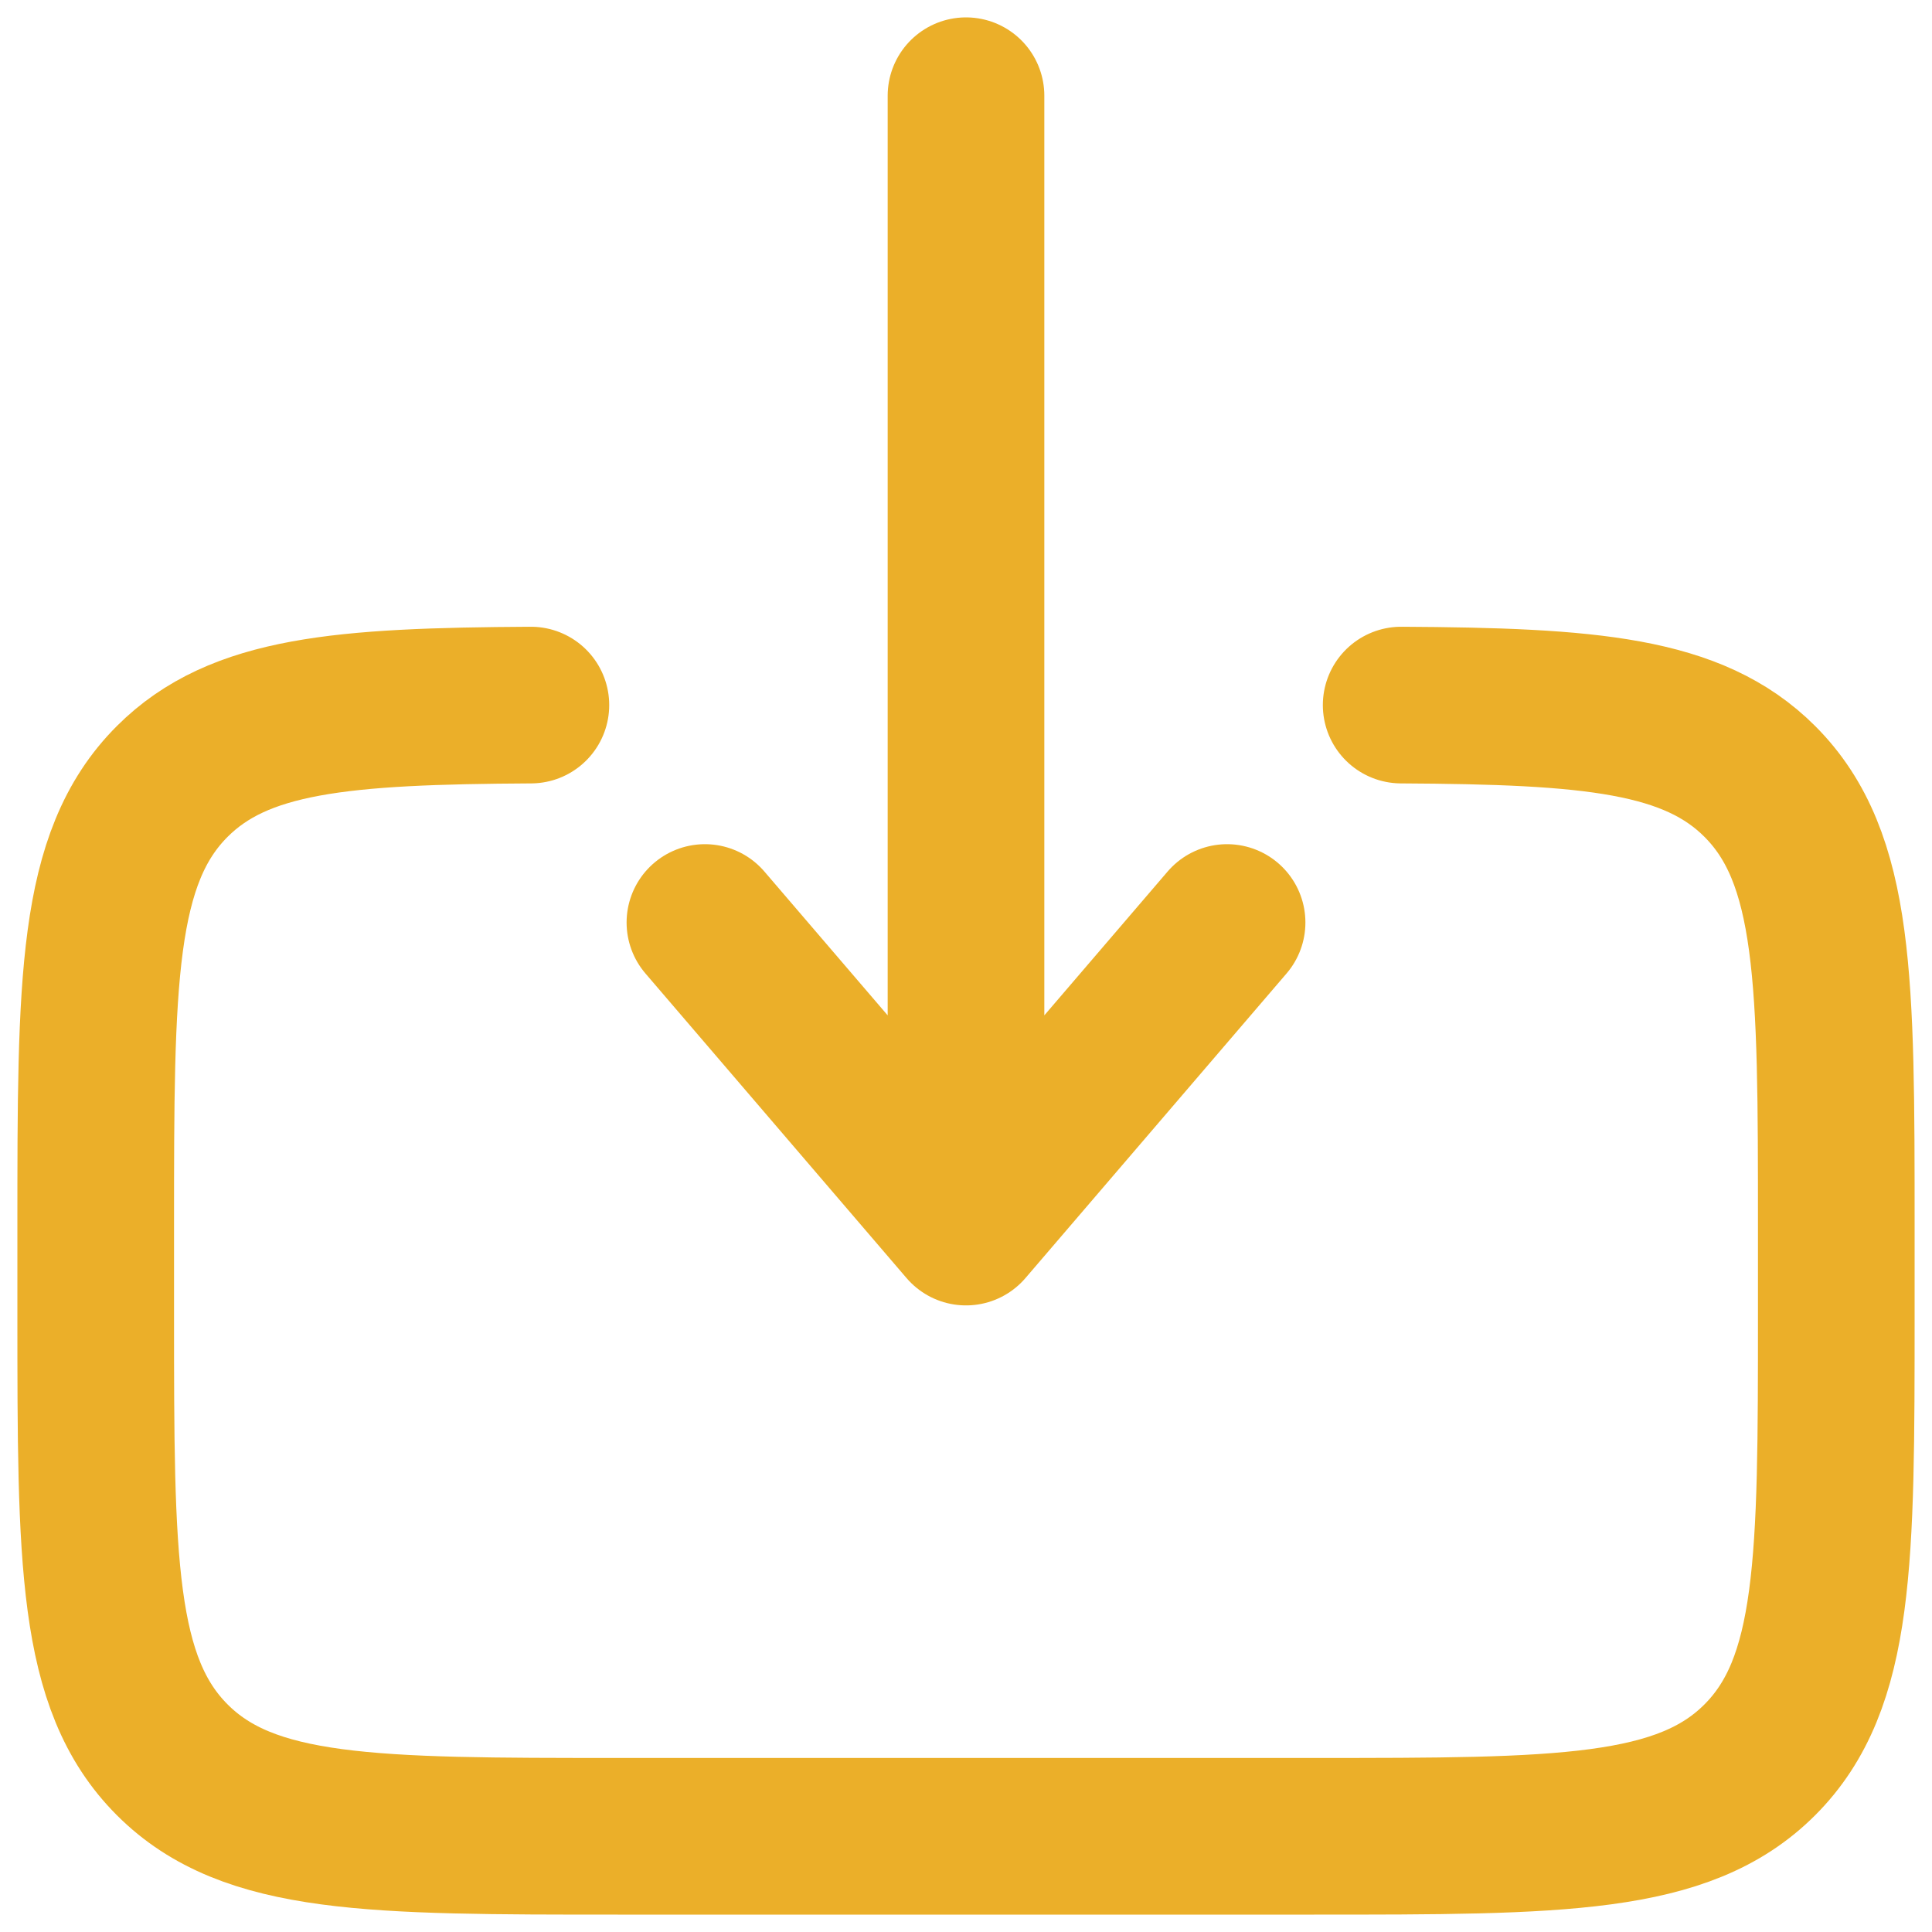 <svg width="37" height="37" viewBox="0 0 37 37" fill="none" xmlns="http://www.w3.org/2000/svg">
<path d="M26.834 13.503C30.459 13.523 32.422 13.685 33.702 14.965C35.167 16.43 35.167 18.787 35.167 23.5V25.167C35.167 29.882 35.167 32.238 33.702 33.703C32.239 35.167 29.88 35.167 25.167 35.167H11.834C7.12 35.167 4.762 35.167 3.299 33.703C1.833 32.237 1.833 29.882 1.833 25.167V23.5C1.833 18.787 1.833 16.43 3.299 14.965C4.579 13.685 6.542 13.523 10.167 13.503" stroke="#EBAF29" stroke-width="3" stroke-linecap="round"/>
<path d="M18.5 1.833V23.5M18.5 23.5L13.5 17.667M18.5 23.5L23.5 17.667" stroke="#EBAF29" stroke-width="3" stroke-linecap="round" stroke-linejoin="round"/>
</svg>
